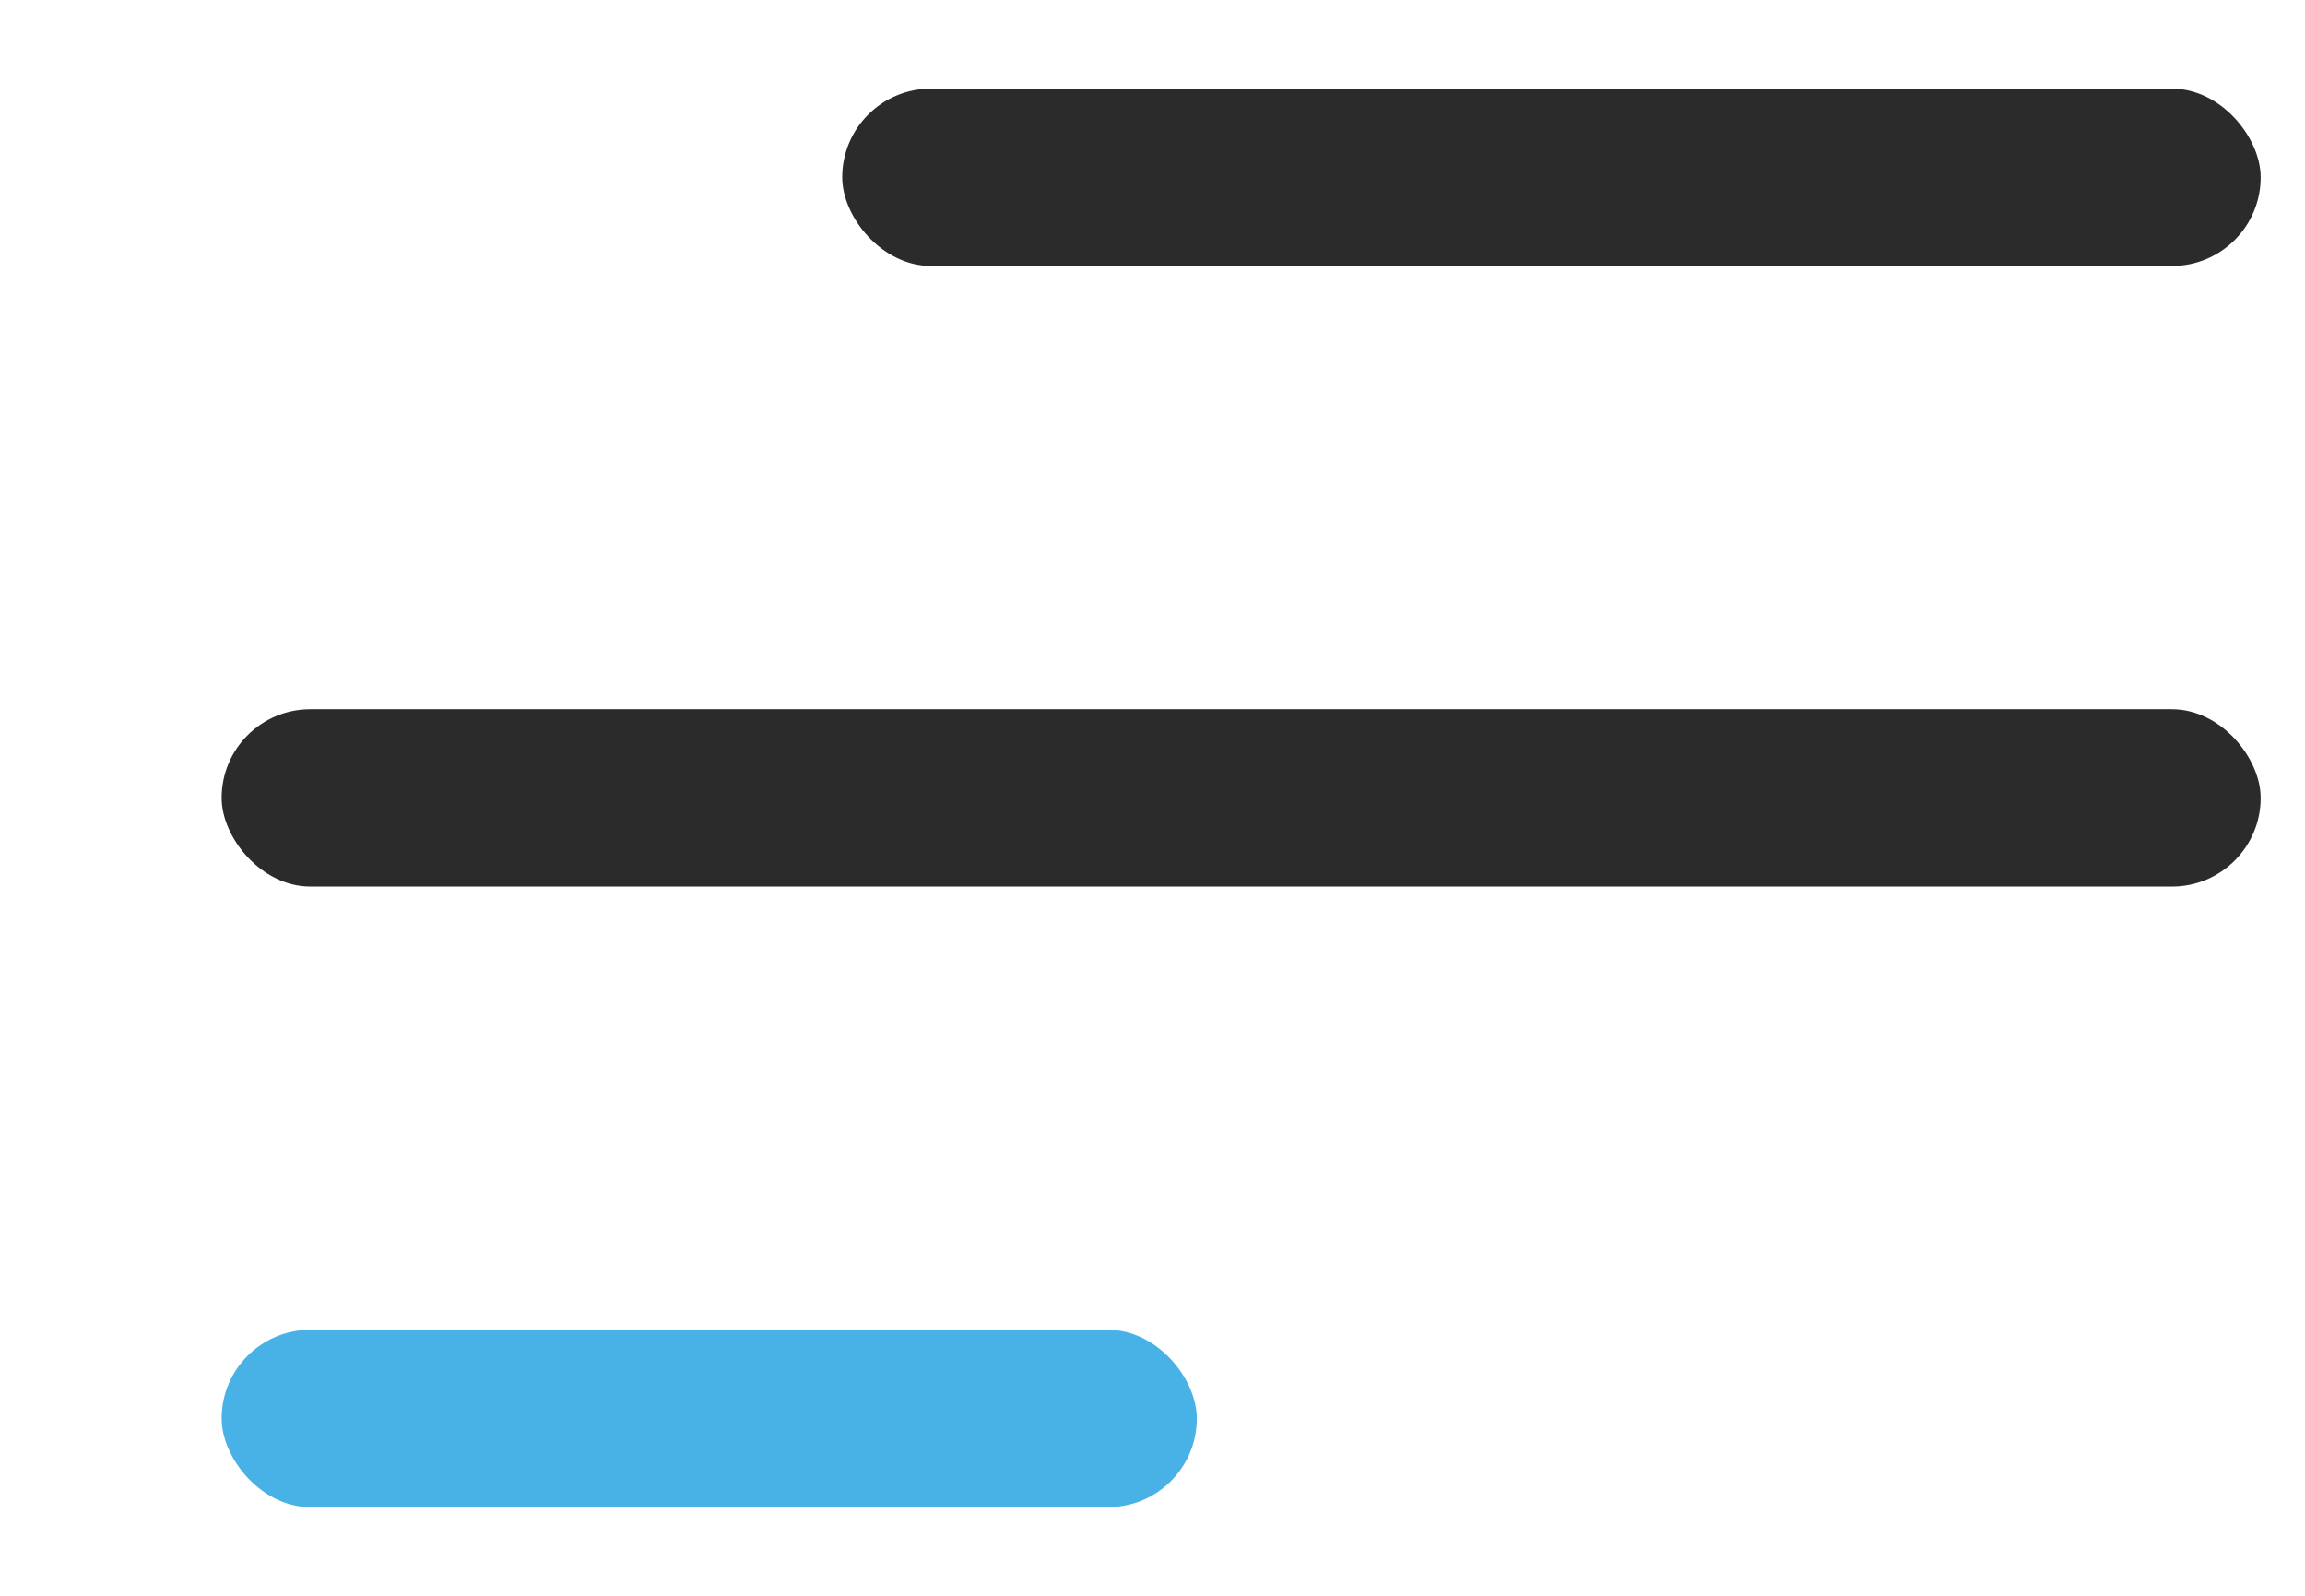 <svg width="26" height="18" viewBox="0 0 26 18" fill="none" xmlns="http://www.w3.org/2000/svg">
<g clip-path="url(#clip0_6104_4206)">
<rect x="9.5" y="1" width="16" height="2" rx="1" fill="#2B2B2B"/>
<rect x="2.5" y="8" width="23" height="2" rx="1" fill="#2B2B2B"/>
<rect x="2.5" y="15" width="11" height="2" rx="1" fill="#48B2E7"/>
</g>
<defs>
<clipPath id="clip0_6104_4206">
<rect width="25" height="17.5" fill="white" transform="translate(0.5)"/>
</clipPath>
</defs>
</svg>
